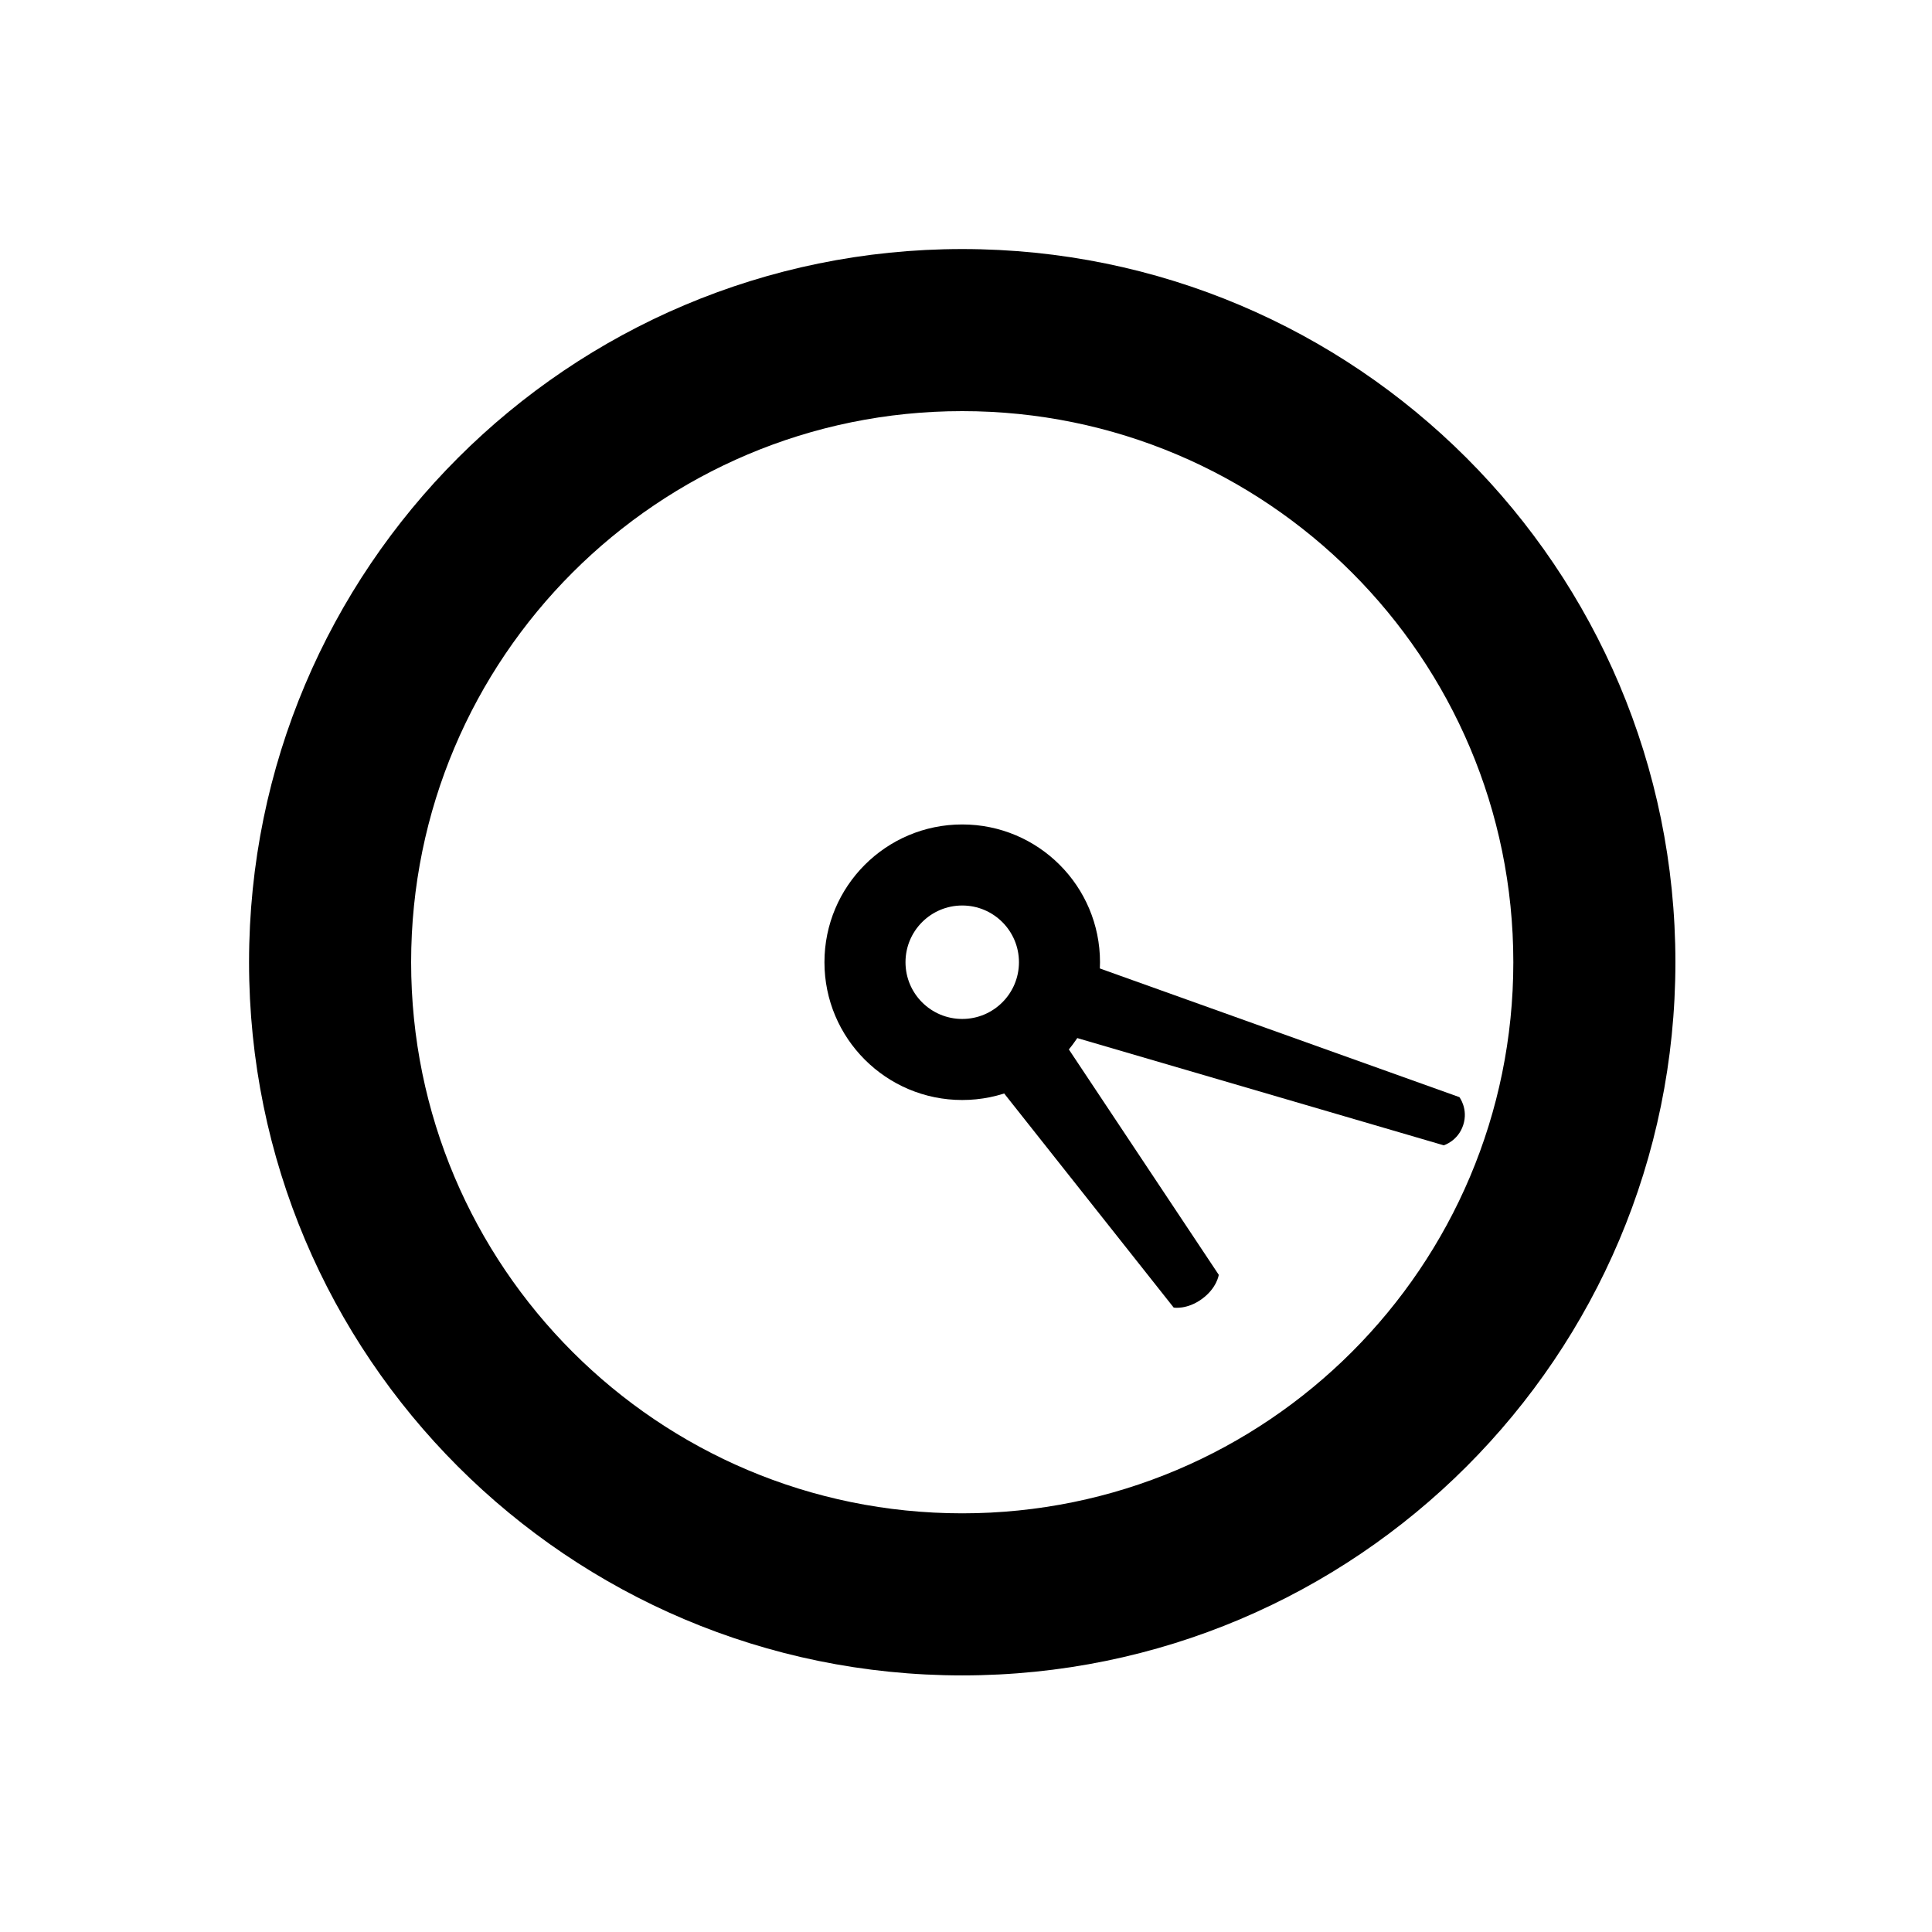 <svg width="256" height="256" viewBox="0 0 256 256" fill="none" xmlns="http://www.w3.org/2000/svg">
<g clip-path="url(#clip0_2951_1962)">
<g filter="url(#filter0_d_2951_1962)">
<rect x="14" y="14" width="227.84" height="227.84" rx="64" fill="#FFFFFF"/>
</g>
<path fill-rule="evenodd" clip-rule="evenodd" d="M130.144 141.211L155.522 173.262C155.522 173.262 157.264 173.571 159.257 172.123C161.25 170.675 161.495 168.923 161.495 168.923L139.107 135.264C138.216 136.596 137.078 137.797 135.706 138.794C133.993 140.038 132.094 140.836 130.144 141.211Z" fill="#000000"/>
<path fill-rule="evenodd" clip-rule="evenodd" d="M138.366 136.271L191.304 151.76C191.304 151.76 193.193 151.2 193.885 149.07C194.577 146.94 193.378 145.377 193.378 145.377L141.446 126.791C141.53 128.446 141.319 130.144 140.777 131.814C140.234 133.484 139.407 134.982 138.366 136.271Z" fill="#000000"/>
<path fill-rule="evenodd" clip-rule="evenodd" d="M127.5 119.983C123.349 119.983 119.983 123.348 119.983 127.5C119.983 131.652 123.349 135.017 127.5 135.017C131.652 135.017 135.017 131.652 135.017 127.5C135.017 123.348 131.652 119.983 127.5 119.983ZM109.244 127.5C109.244 117.418 117.418 109.244 127.5 109.244C137.582 109.244 145.756 117.418 145.756 127.5C145.756 137.582 137.582 145.756 127.5 145.756C117.418 145.756 109.244 137.582 109.244 127.5Z" fill="#000000"/>
<path fill-rule="evenodd" clip-rule="evenodd" d="M127.5 54.477C87.171 54.477 54.477 87.171 54.477 127.5C54.477 167.829 87.171 200.523 127.5 200.523C167.829 200.523 200.523 167.829 200.523 127.5C200.523 87.171 167.829 54.477 127.5 54.477ZM33 127.5C33 75.309 75.309 33 127.5 33C179.691 33 222 75.309 222 127.5C222 179.691 179.691 222 127.5 222C75.309 222 33 179.691 33 127.5Z" fill="#000000"/>
</g>
<defs>
<filter id="filter0_d_2951_1962" x="1.2" y="6.32" width="253.44" height="253.44" filterUnits="userSpaceOnUse" color-interpolation-filters="sRGB">
<feFlood flood-opacity="0" result="BackgroundImageFix"/>
<feColorMatrix in="SourceAlpha" type="matrix" values="0 0 0 0 0 0 0 0 0 0 0 0 0 0 0 0 0 0 127 0" result="hardAlpha"/>
<feOffset dy="5.12"/>
<feGaussianBlur stdDeviation="6.4"/>
<feColorMatrix type="matrix" values="0 0 0 0 0 0 0 0 0 0 0 0 0 0 0 0 0 0 0.25 0"/>
<feBlend mode="normal" in2="BackgroundImageFix" result="effect1_dropShadow_2951_1962"/>
<feBlend mode="normal" in="SourceGraphic" in2="effect1_dropShadow_2951_1962" result="shape"/>
</filter>
<clipPath id="clip0_2951_1962">
<rect width="256" height="256" fill="white"/>
</clipPath>
</defs>
</svg>
